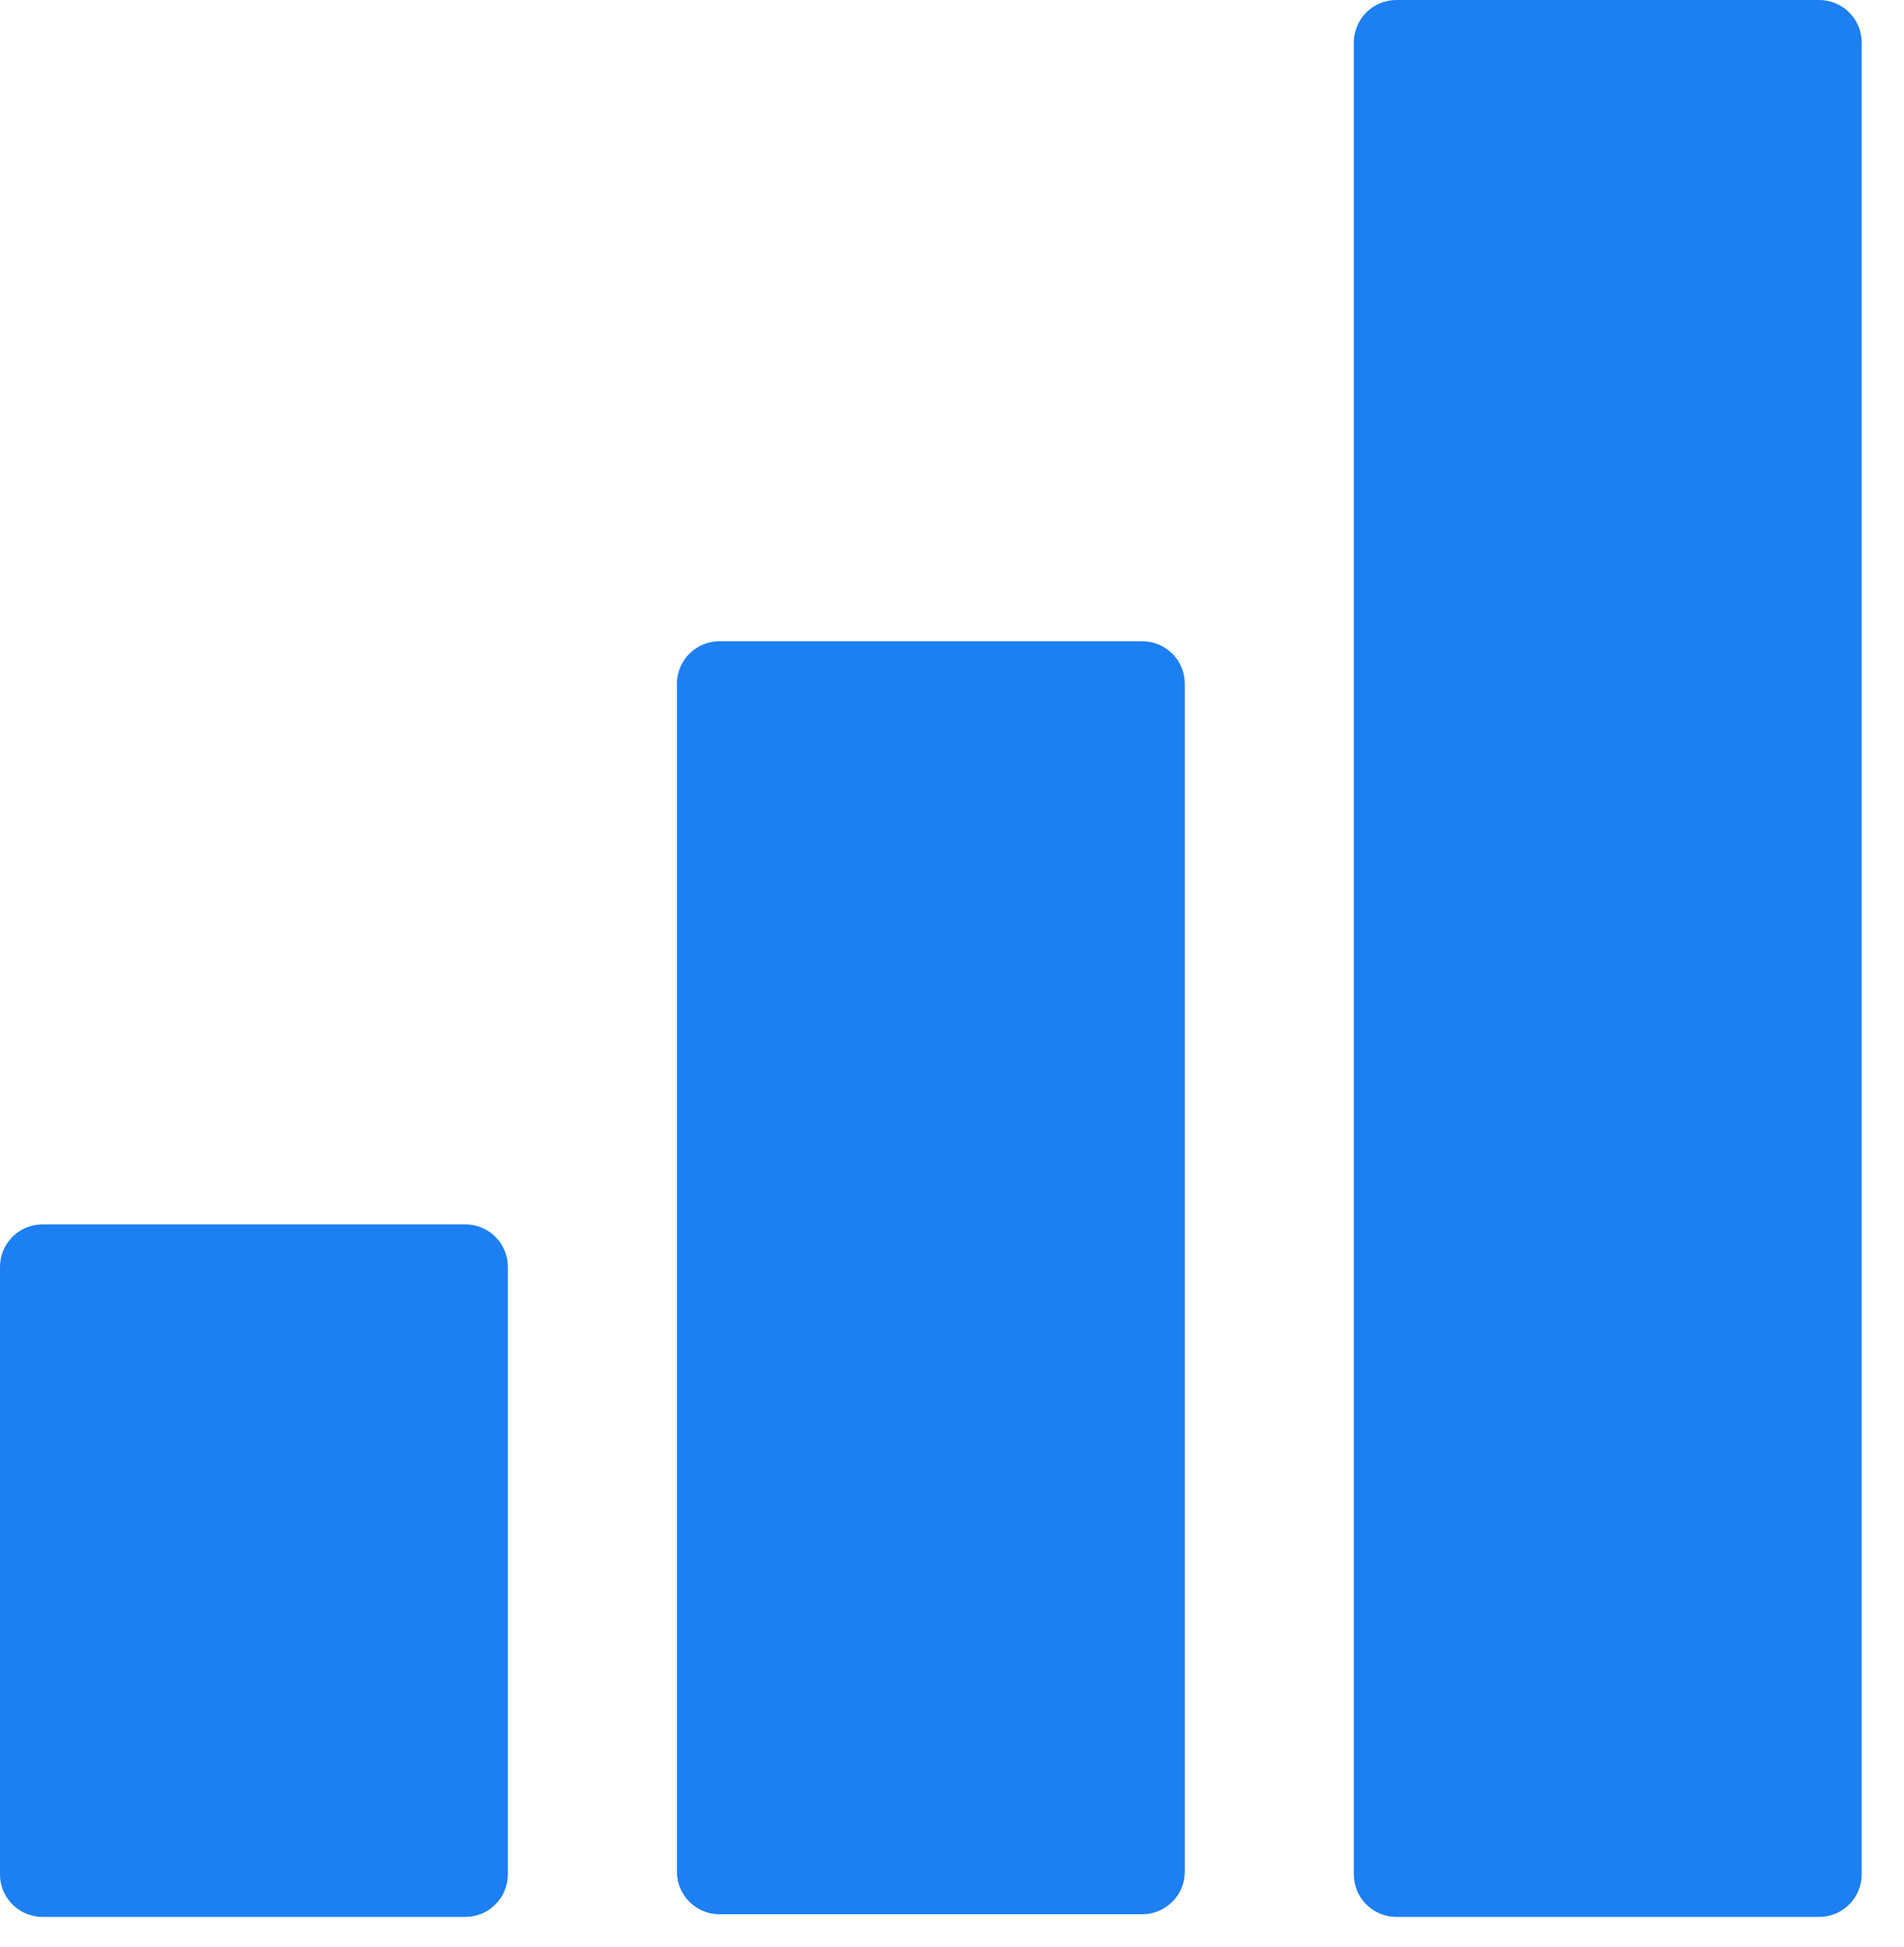 <svg width="450" height="460" viewBox="0 0 450 460" fill="none" xmlns="http://www.w3.org/2000/svg">
<path d="M1592.97 3147.32H1493.06C1487.5 3147.32 1483 3151.82 1483 3157.38V3300.91C1483 3306.47 1487.5 3310.97 1493.06 3310.97H1592.97C1598.53 3310.97 1603.03 3306.47 1603.03 3300.91V3157.38C1603.03 3151.82 1598.53 3147.32 1592.97 3147.32Z" fill="#1C7FF2" transform="translate(-1483, -2858)"/>
<path d="M1752.96 3009.53H1653.05C1647.49 3009.53 1642.99 3014.03 1642.99 3019.59V3300.28C1642.99 3305.84 1647.49 3310.34 1653.05 3310.34H1752.96C1758.52 3310.34 1763.02 3305.84 1763.02 3300.28V3019.59C1763.02 3014.03 1758.52 3009.53 1752.96 3009.53Z" fill="#1C7FF2" transform="translate(-1483, -2858)"/>
<path d="M1912.94 2858H1813.03C1807.47 2858 1802.97 2862.5 1802.97 2868.06V3300.91C1802.97 3306.47 1807.47 3310.97 1813.03 3310.97H1912.94C1918.5 3310.97 1923 3306.47 1923 3300.91V2868.06C1923 2862.5 1918.5 2858 1912.94 2858Z" fill="#1C7FF2" transform="translate(-1483, -2858)"/>
</svg>
